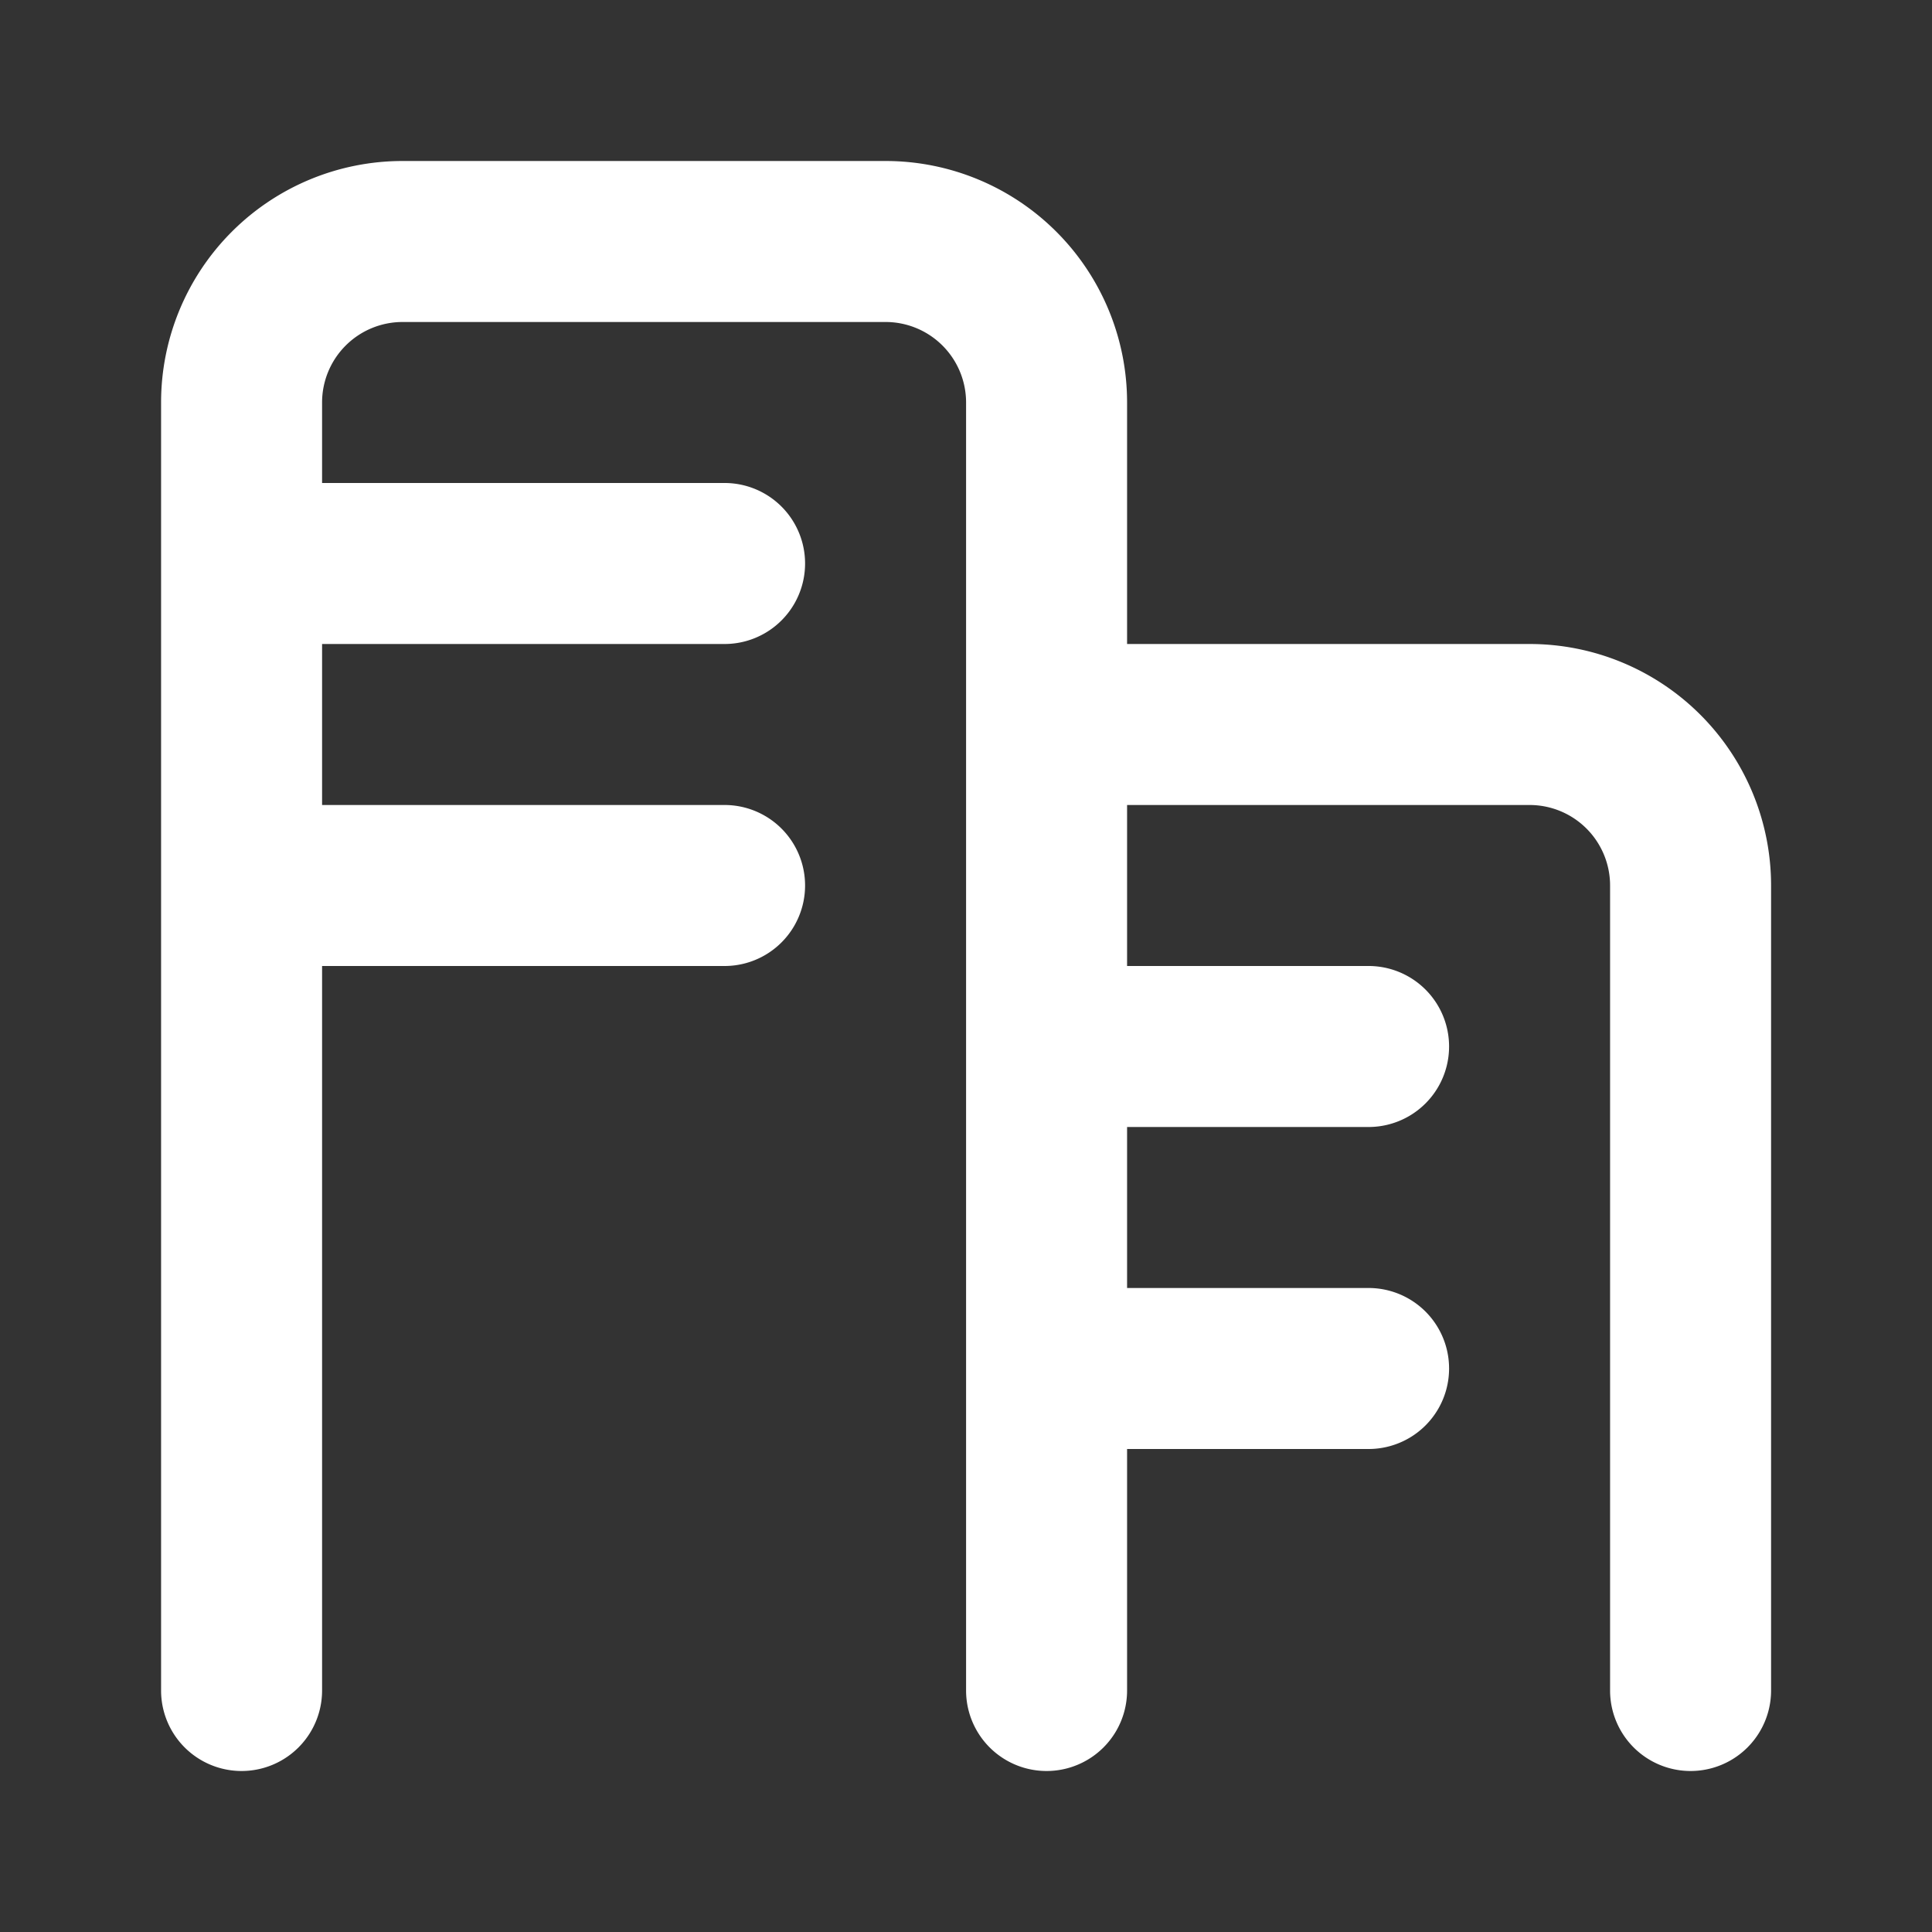 <?xml version="1.0" encoding="utf-8"?>
<svg fill="#FFFFFF" viewBox="0 0 24 24" xmlns="http://www.w3.org/2000/svg">
<rect x="0" y="0" width="24" height="24" fill="#333333" stroke="none"/>
<path _ngcontent-ng-c1909134112="" d="M5.001 4a1 1 0 0 0-1 1v1h5a1 1 0 0 1 0 2h-5v2h5a1 1 0 1 1 0 2h-5v9a1 1 0 1 1-2 0V5a3 3 0 0 1 3-3h6a3 3 0 0 1 3 3v3h5a3 3 0 0 1 3 3v10a1 1 0 1 1-2 0V11a1 1 0 0 0-1-1h-5v2h3a1 1 0 1 1 0 2h-3v2h3a1 1 0 1 1 0 2h-3v3a1 1 0 1 1-2 0V5a1 1 0 0 0-1-1h-6Z" fill="#FFFFFF" style="color: inherit"/>
</svg>